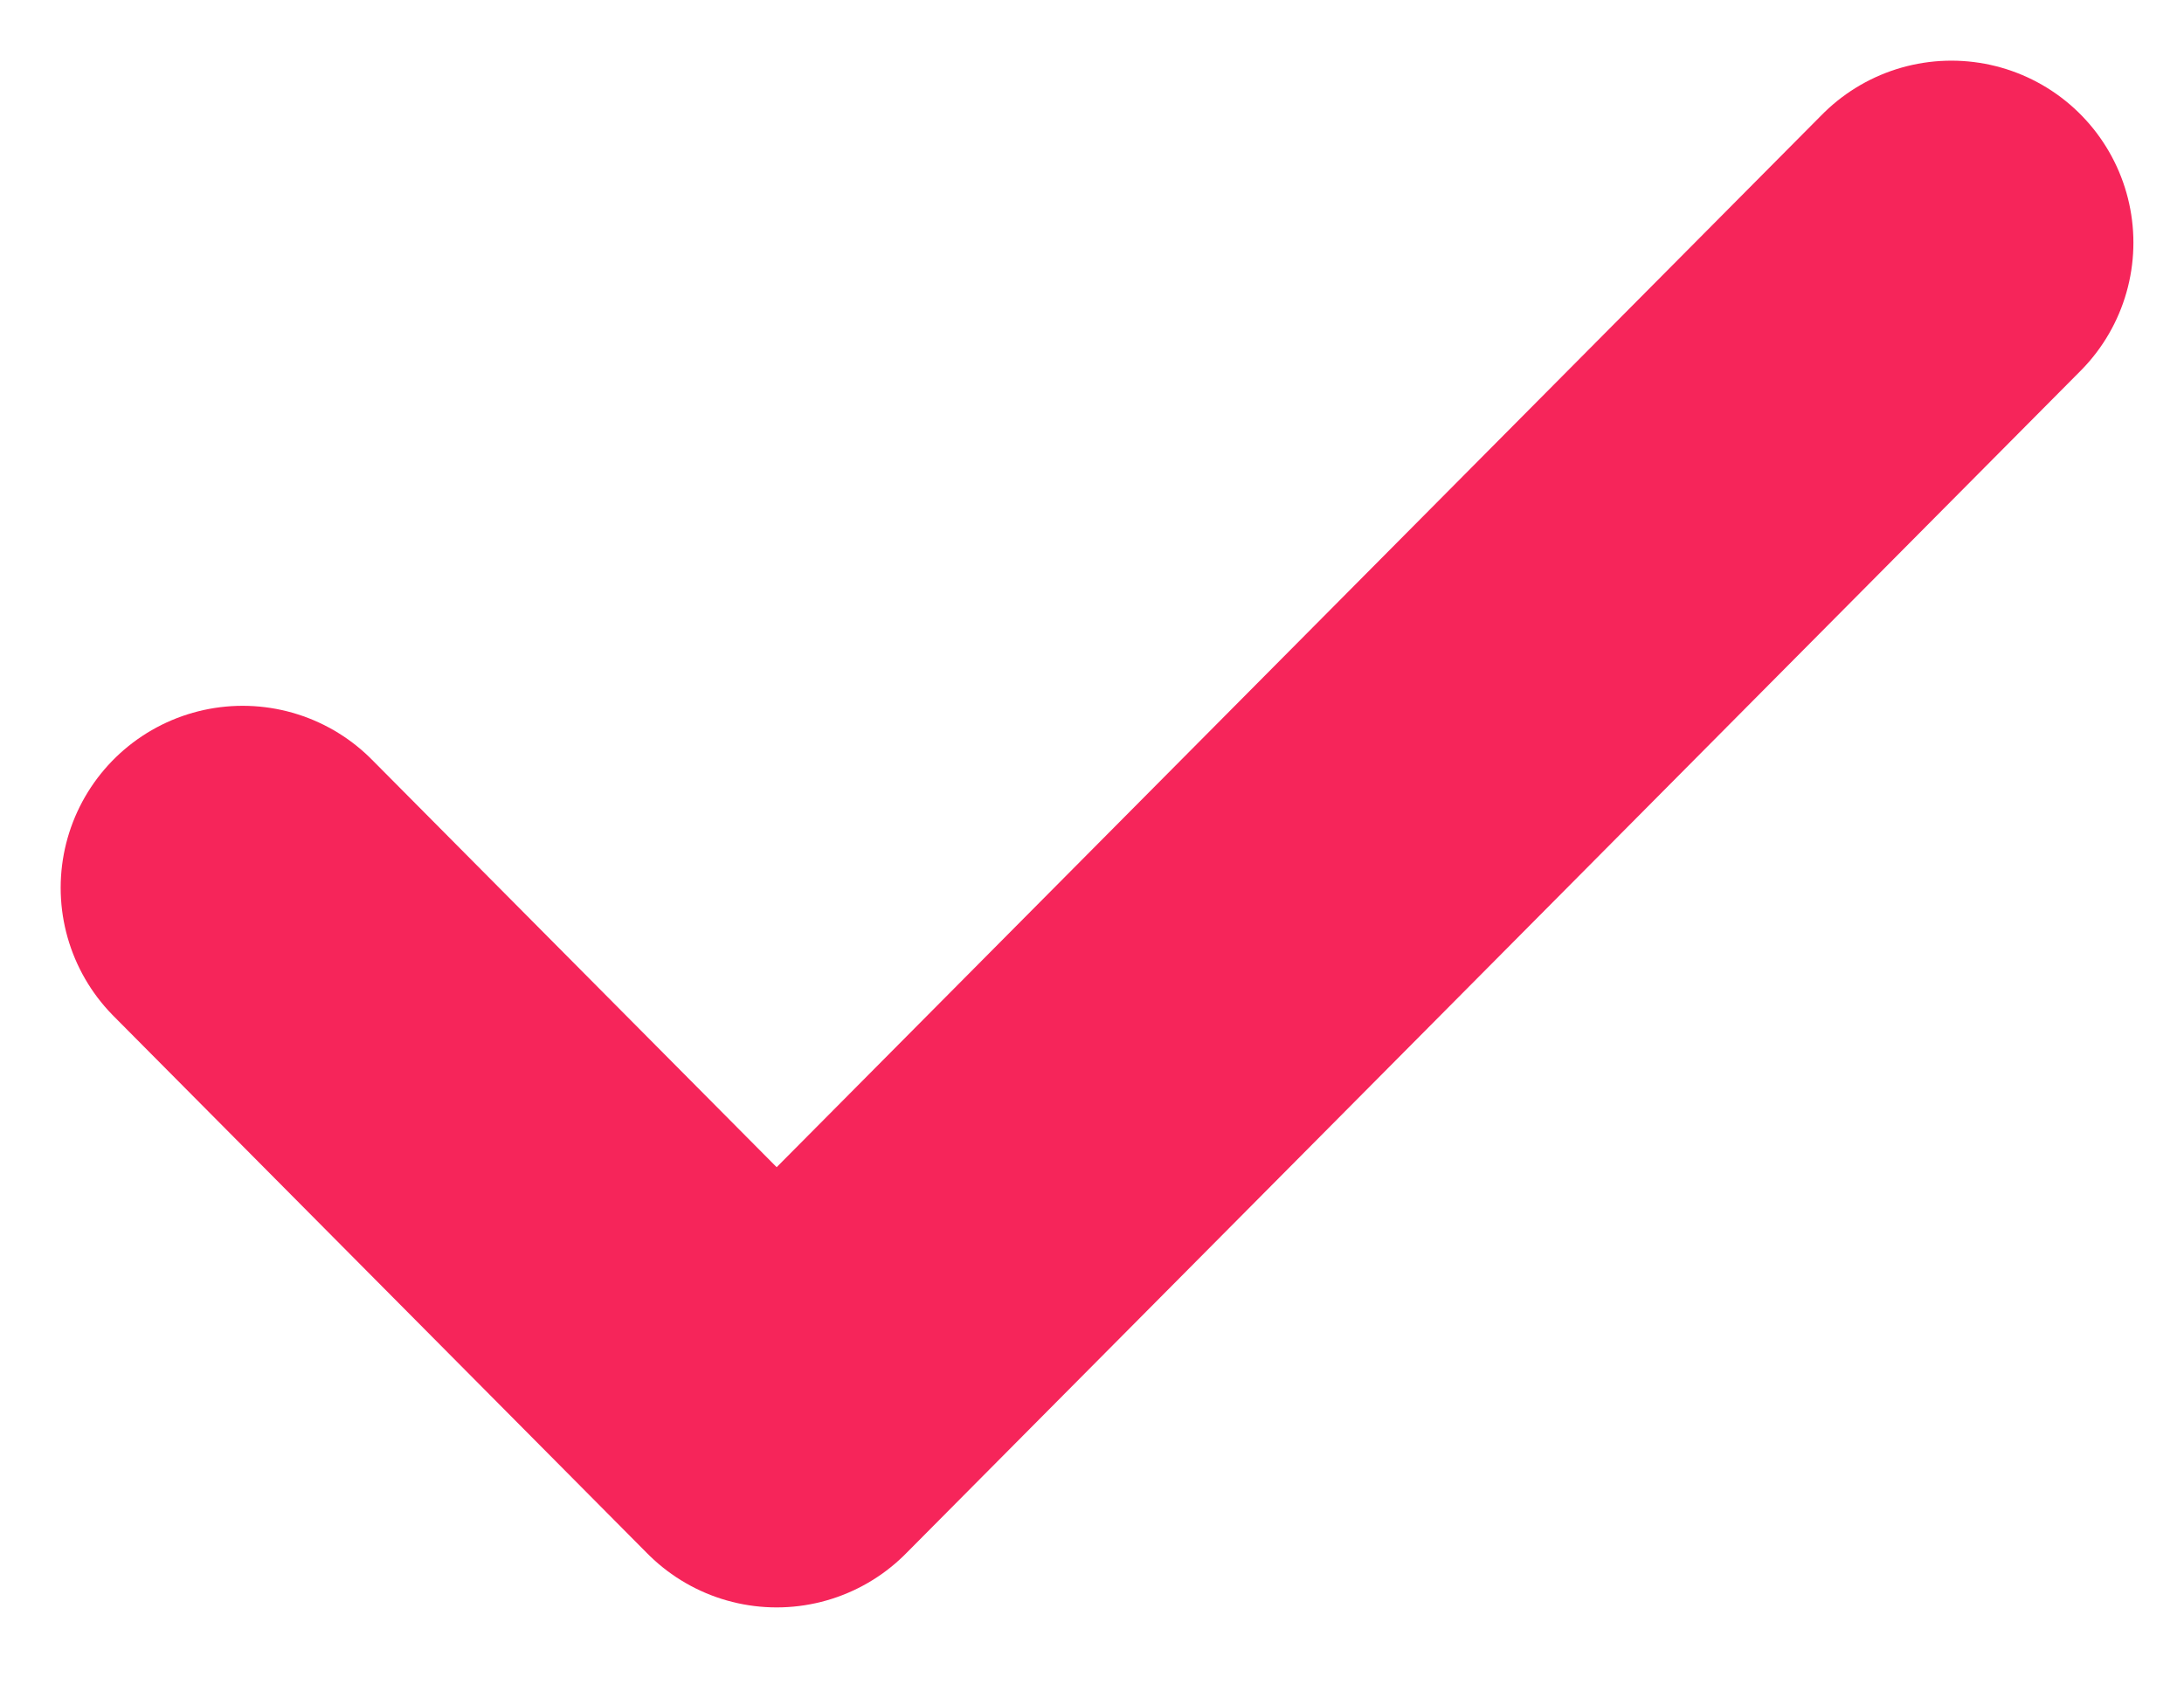 <svg width="18" height="14" fill="none" xmlns="http://www.w3.org/2000/svg"><path d="M16.083 2l-9.682 9.75L2 7.318" stroke="#F6255A" stroke-width="3" stroke-linecap="round" stroke-linejoin="round"/></svg>